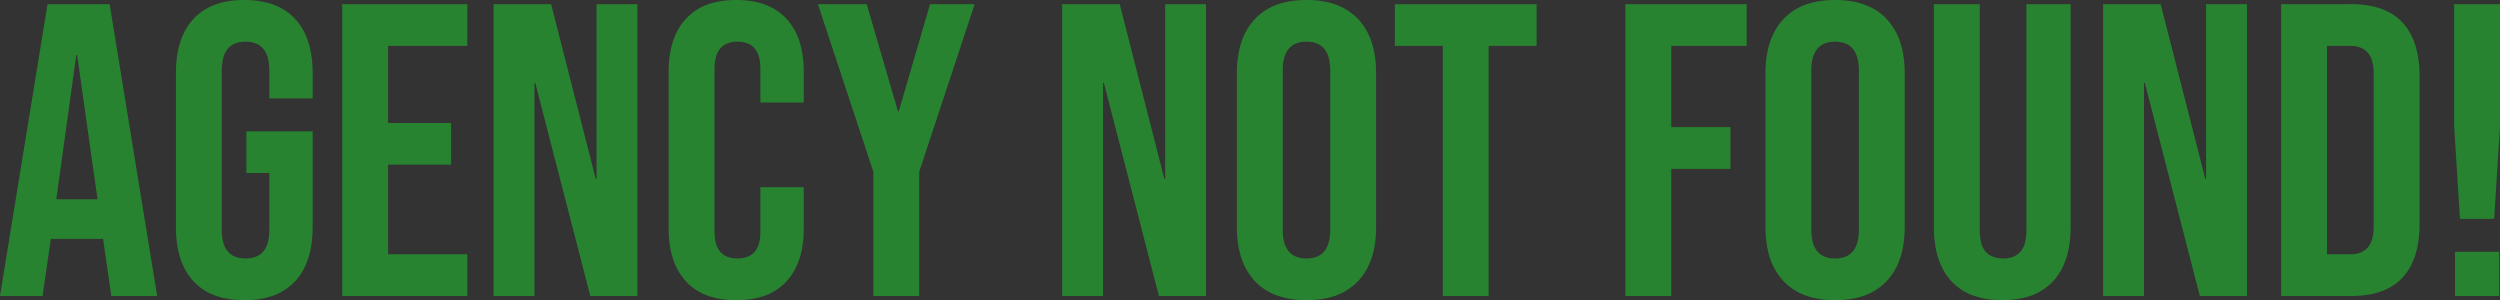 <svg 
  width="299.85" 
  height="36.001" 
  viewBox="0 0 299.85 36.001" 
  xmlns="http://www.w3.org/2000/svg"
>
  <rect x="0" y="0" width="299.85" height="36.001" fill="#333333" stroke="none"/>
  <g 
    id="svgGroup" 
    stroke-linecap="round" 
    fill-rule="evenodd" 
    font-size="9pt" 
    stroke="#ffffff" 
    stroke-width="0mm" 
    fill="#288331" 
    style="stroke:#ffffff;stroke-width:0mm;fill:#288331"
  >
    <path
      d="M 59.2 35.5 L 59.2 0.5 L 66.1 0.5 L 71.45 21.45 L 71.55 21.45 L 71.55 0.5 L 76.45 0.5 L 76.45 35.5 L 70.8 35.5 L 64.2 9.95 L 64.1 9.95 L 64.1 35.5 L 59.2 35.5 Z M 127.4 35.5 L 127.4 0.5 L 134.3 0.5 L 139.65 21.45 L 139.75 21.45 L 139.75 0.5 L 144.65 0.5 L 144.65 35.5 L 139 35.5 L 132.4 9.95 L 132.3 9.95 L 132.3 35.5 L 127.4 35.5 Z M 252.25 35.5 L 252.25 0.5 L 259.15 0.5 L 264.5 21.45 L 264.6 21.45 L 264.6 0.5 L 269.5 0.5 L 269.5 35.5 L 263.85 35.5 L 257.25 9.95 L 257.15 9.95 L 257.15 35.5 L 252.25 35.5 Z M 21.1 27.2 L 21.1 8.8 Q 21.1 4.55 23.2 2.275 A 6.75 6.75 0 0 1 26.465 0.347 Q 27.559 0.049 28.866 0.007 A 13.528 13.528 0 0 1 29.3 0 Q 32.458 0 34.431 1.418 A 6.384 6.384 0 0 1 35.4 2.275 Q 37.5 4.55 37.5 8.8 L 37.5 11.8 L 32.3 11.8 L 32.3 8.45 Q 32.3 5.378 30.04 5.042 A 4.009 4.009 0 0 0 29.45 5 Q 26.823 5 26.617 7.932 A 7.422 7.422 0 0 0 26.6 8.45 L 26.6 27.6 Q 26.6 31 29.45 31 A 3.395 3.395 0 0 0 30.663 30.801 Q 32.3 30.177 32.3 27.6 L 32.3 20.75 L 29.55 20.75 L 29.55 15.75 L 37.5 15.75 L 37.5 27.2 Q 37.5 31.45 35.4 33.725 A 6.75 6.75 0 0 1 32.135 35.653 Q 31.041 35.952 29.734 35.993 A 13.528 13.528 0 0 1 29.3 36 Q 26.142 36 24.169 34.583 A 6.384 6.384 0 0 1 23.2 33.725 Q 21.1 31.45 21.1 27.2 Z M 231.95 27.2 L 231.95 0.5 L 237.45 0.5 L 237.45 27.6 A 7.062 7.062 0 0 0 237.506 28.522 Q 237.651 29.622 238.175 30.2 Q 238.896 30.996 240.236 31 A 4.516 4.516 0 0 0 240.25 31 Q 241.472 31 242.182 30.345 A 2.286 2.286 0 0 0 242.325 30.2 A 2.358 2.358 0 0 0 242.774 29.441 Q 243.05 28.711 243.05 27.6 L 243.05 0.5 L 248.35 0.5 L 248.35 27.2 Q 248.35 31.45 246.25 33.725 A 6.75 6.75 0 0 1 242.985 35.653 Q 241.891 35.952 240.584 35.993 A 13.528 13.528 0 0 1 240.15 36 Q 236.992 36 235.019 34.583 A 6.384 6.384 0 0 1 234.05 33.725 Q 231.95 31.45 231.95 27.2 Z M 80.2 27.4 L 80.2 8.6 Q 80.2 5.539 81.357 3.509 A 6.858 6.858 0 0 1 82.275 2.25 A 6.668 6.668 0 0 1 85.5 0.344 Q 86.58 0.049 87.872 0.007 A 13.339 13.339 0 0 1 88.3 0 A 11.06 11.06 0 0 1 90.69 0.243 Q 92.231 0.584 93.371 1.405 A 6.313 6.313 0 0 1 94.325 2.25 A 7.364 7.364 0 0 1 95.959 5.214 Q 96.29 6.336 96.372 7.68 A 14.992 14.992 0 0 1 96.4 8.6 L 96.4 12.3 L 91.2 12.3 L 91.2 8.25 Q 91.2 5.403 89.089 5.05 A 3.88 3.88 0 0 0 88.45 5 A 3.303 3.303 0 0 0 87.279 5.191 Q 85.827 5.74 85.71 7.867 A 7.009 7.009 0 0 0 85.7 8.25 L 85.7 27.8 Q 85.7 30.583 87.78 30.946 A 3.903 3.903 0 0 0 88.45 31 A 3.354 3.354 0 0 0 89.617 30.814 Q 91.096 30.267 91.193 28.112 A 6.907 6.907 0 0 0 91.2 27.8 L 91.2 22.45 L 96.4 22.45 L 96.4 27.4 Q 96.4 30.462 95.243 32.492 A 6.858 6.858 0 0 1 94.325 33.75 A 6.668 6.668 0 0 1 91.1 35.657 Q 90.02 35.952 88.728 35.994 A 13.339 13.339 0 0 1 88.3 36 A 11.06 11.06 0 0 1 85.91 35.758 Q 84.369 35.417 83.229 34.596 A 6.313 6.313 0 0 1 82.275 33.75 A 7.364 7.364 0 0 1 80.641 30.787 Q 80.31 29.664 80.228 28.321 A 14.992 14.992 0 0 1 80.2 27.4 Z M 41.05 35.5 L 41.05 0.5 L 56.05 0.5 L 56.05 5.5 L 46.55 5.5 L 46.55 14.75 L 54.1 14.75 L 54.1 19.75 L 46.55 19.75 L 46.55 30.5 L 56.05 30.5 L 56.05 35.5 L 41.05 35.5 Z M 104.75 35.5 L 104.75 20.6 L 98.1 0.5 L 103.95 0.5 L 107.7 13.35 L 107.8 13.35 L 111.55 0.5 L 116.9 0.5 L 110.25 20.6 L 110.25 35.5 L 104.75 35.5 Z M 194.95 35.5 L 194.95 0.5 L 209.5 0.5 L 209.5 5.5 L 200.45 5.5 L 200.45 15.25 L 207.55 15.25 L 207.55 20.25 L 200.45 20.25 L 200.45 35.5 L 194.95 35.5 Z M 0 35.5 L 5.7 0.5 L 13.15 0.5 L 18.85 35.5 L 13.35 35.5 L 12.35 28.55 L 12.35 28.65 L 6.1 28.65 L 5.1 35.5 L 0 35.5 Z M 173.05 35.5 L 173.05 5.5 L 167.3 5.5 L 167.3 0.5 L 184.3 0.5 L 184.3 5.5 L 178.55 5.5 L 178.55 35.5 L 173.05 35.5 Z M 273.6 35.5 L 273.6 0.5 L 282 0.5 A 12.142 12.142 0 0 1 284.356 0.714 Q 285.696 0.979 286.729 1.575 A 6.076 6.076 0 0 1 288.15 2.7 Q 289.842 4.516 290.138 7.729 A 15.535 15.535 0 0 1 290.2 9.15 L 290.2 26.85 A 14.077 14.077 0 0 1 290 29.306 Q 289.762 30.644 289.243 31.7 A 6.599 6.599 0 0 1 288.15 33.3 Q 286.361 35.22 283.012 35.465 A 13.894 13.894 0 0 1 282 35.5 L 273.6 35.5 Z M 148.35 27.2 L 148.35 8.8 A 13.196 13.196 0 0 1 148.581 6.249 Q 149.055 3.846 150.5 2.3 A 6.927 6.927 0 0 1 153.826 0.351 Q 154.951 0.046 156.297 0.006 A 13.768 13.768 0 0 1 156.7 0 Q 159.921 0 161.94 1.455 A 6.561 6.561 0 0 1 162.9 2.3 A 7.517 7.517 0 0 1 164.609 5.384 Q 165.05 6.897 165.05 8.8 L 165.05 27.2 A 13.196 13.196 0 0 1 164.819 29.752 Q 164.345 32.155 162.9 33.7 A 6.927 6.927 0 0 1 159.574 35.649 Q 158.449 35.955 157.103 35.995 A 13.768 13.768 0 0 1 156.7 36 Q 153.479 36 151.46 34.546 A 6.561 6.561 0 0 1 150.5 33.7 A 7.517 7.517 0 0 1 148.791 30.616 Q 148.35 29.103 148.35 27.2 Z M 211.75 27.2 L 211.75 8.8 A 13.196 13.196 0 0 1 211.981 6.249 Q 212.455 3.846 213.9 2.3 A 6.927 6.927 0 0 1 217.226 0.351 Q 218.351 0.046 219.697 0.006 A 13.768 13.768 0 0 1 220.1 0 Q 223.321 0 225.34 1.455 A 6.561 6.561 0 0 1 226.3 2.3 A 7.517 7.517 0 0 1 228.009 5.384 Q 228.45 6.897 228.45 8.8 L 228.45 27.2 A 13.196 13.196 0 0 1 228.219 29.752 Q 227.745 32.155 226.3 33.7 A 6.927 6.927 0 0 1 222.974 35.649 Q 221.849 35.955 220.503 35.995 A 13.768 13.768 0 0 1 220.1 36 Q 216.879 36 214.86 34.546 A 6.561 6.561 0 0 1 213.9 33.7 A 7.517 7.517 0 0 1 212.191 30.616 Q 211.75 29.103 211.75 27.2 Z M 295.05 26.25 L 294.35 15.1 L 294.35 0.5 L 299.85 0.5 L 299.85 15.1 L 299.15 26.25 L 295.05 26.25 Z M 279.1 30.5 L 281.9 30.5 Q 283.122 30.5 283.832 29.845 A 2.286 2.286 0 0 0 283.975 29.7 A 2.358 2.358 0 0 0 284.424 28.941 Q 284.7 28.211 284.7 27.1 L 284.7 8.9 A 7.062 7.062 0 0 0 284.644 7.979 Q 284.499 6.878 283.975 6.3 Q 283.254 5.505 281.914 5.5 A 4.516 4.516 0 0 0 281.9 5.5 L 279.1 5.5 L 279.1 30.5 Z M 159.55 27.55 L 159.55 8.45 Q 159.55 5.378 157.29 5.042 A 4.009 4.009 0 0 0 156.7 5 Q 154.073 5 153.867 7.932 A 7.422 7.422 0 0 0 153.85 8.45 L 153.85 27.55 Q 153.85 30.623 156.11 30.959 A 4.009 4.009 0 0 0 156.7 31 Q 159.327 31 159.533 28.069 A 7.422 7.422 0 0 0 159.55 27.55 Z M 222.95 27.55 L 222.95 8.45 Q 222.95 5.378 220.69 5.042 A 4.009 4.009 0 0 0 220.1 5 Q 217.473 5 217.267 7.932 A 7.422 7.422 0 0 0 217.25 8.45 L 217.25 27.55 Q 217.25 30.623 219.51 30.959 A 4.009 4.009 0 0 0 220.1 31 Q 222.727 31 222.933 28.069 A 7.422 7.422 0 0 0 222.95 27.55 Z M 6.75 23.9 L 11.7 23.9 L 9.25 6.6 L 9.15 6.6 L 6.75 23.9 Z M 294.45 35.5 L 294.45 30.2 L 299.75 30.2 L 299.75 35.5 L 294.45 35.5 Z" 
      vector-effect="non-scaling-stroke"
    />
  </g>
</svg>